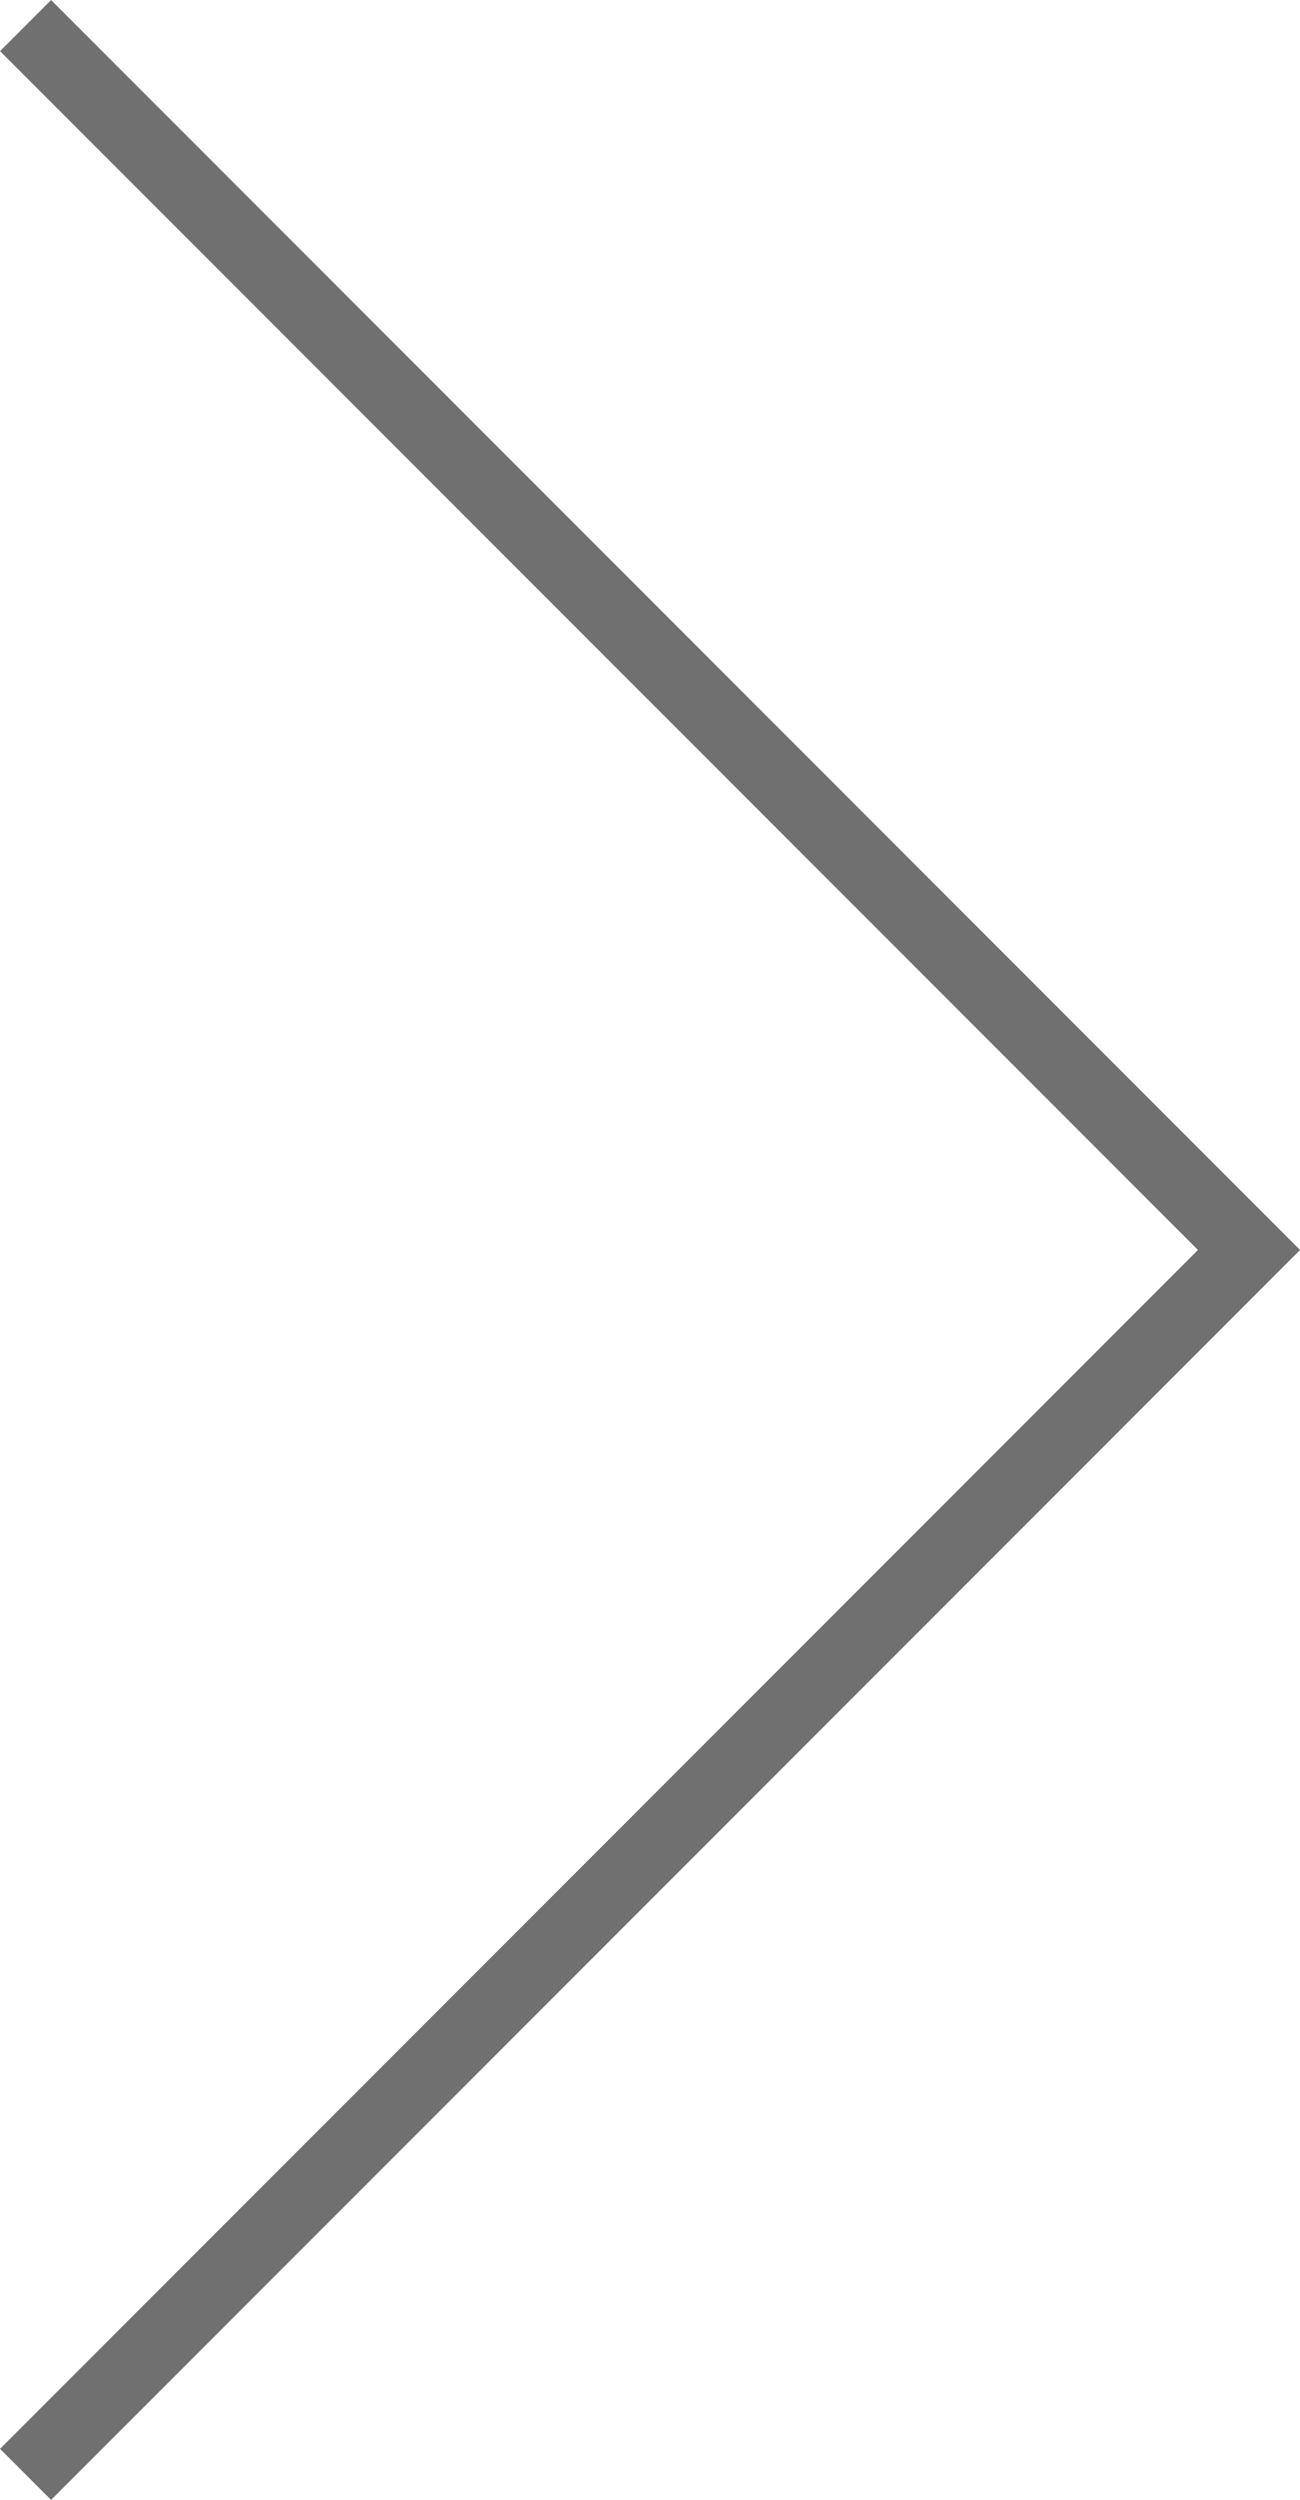 <svg xmlns="http://www.w3.org/2000/svg" viewBox="1744.377 2001.146 18.004 34.594"><defs><style>.cls-1{fill:none;stroke:#707070}</style></defs><path id="Path_485" data-name="Path 485" class="cls-1" d="M1734.425 975.775l16.944-16.944-16.944-16.944" transform="translate(10.306 1059.613)"/></svg>